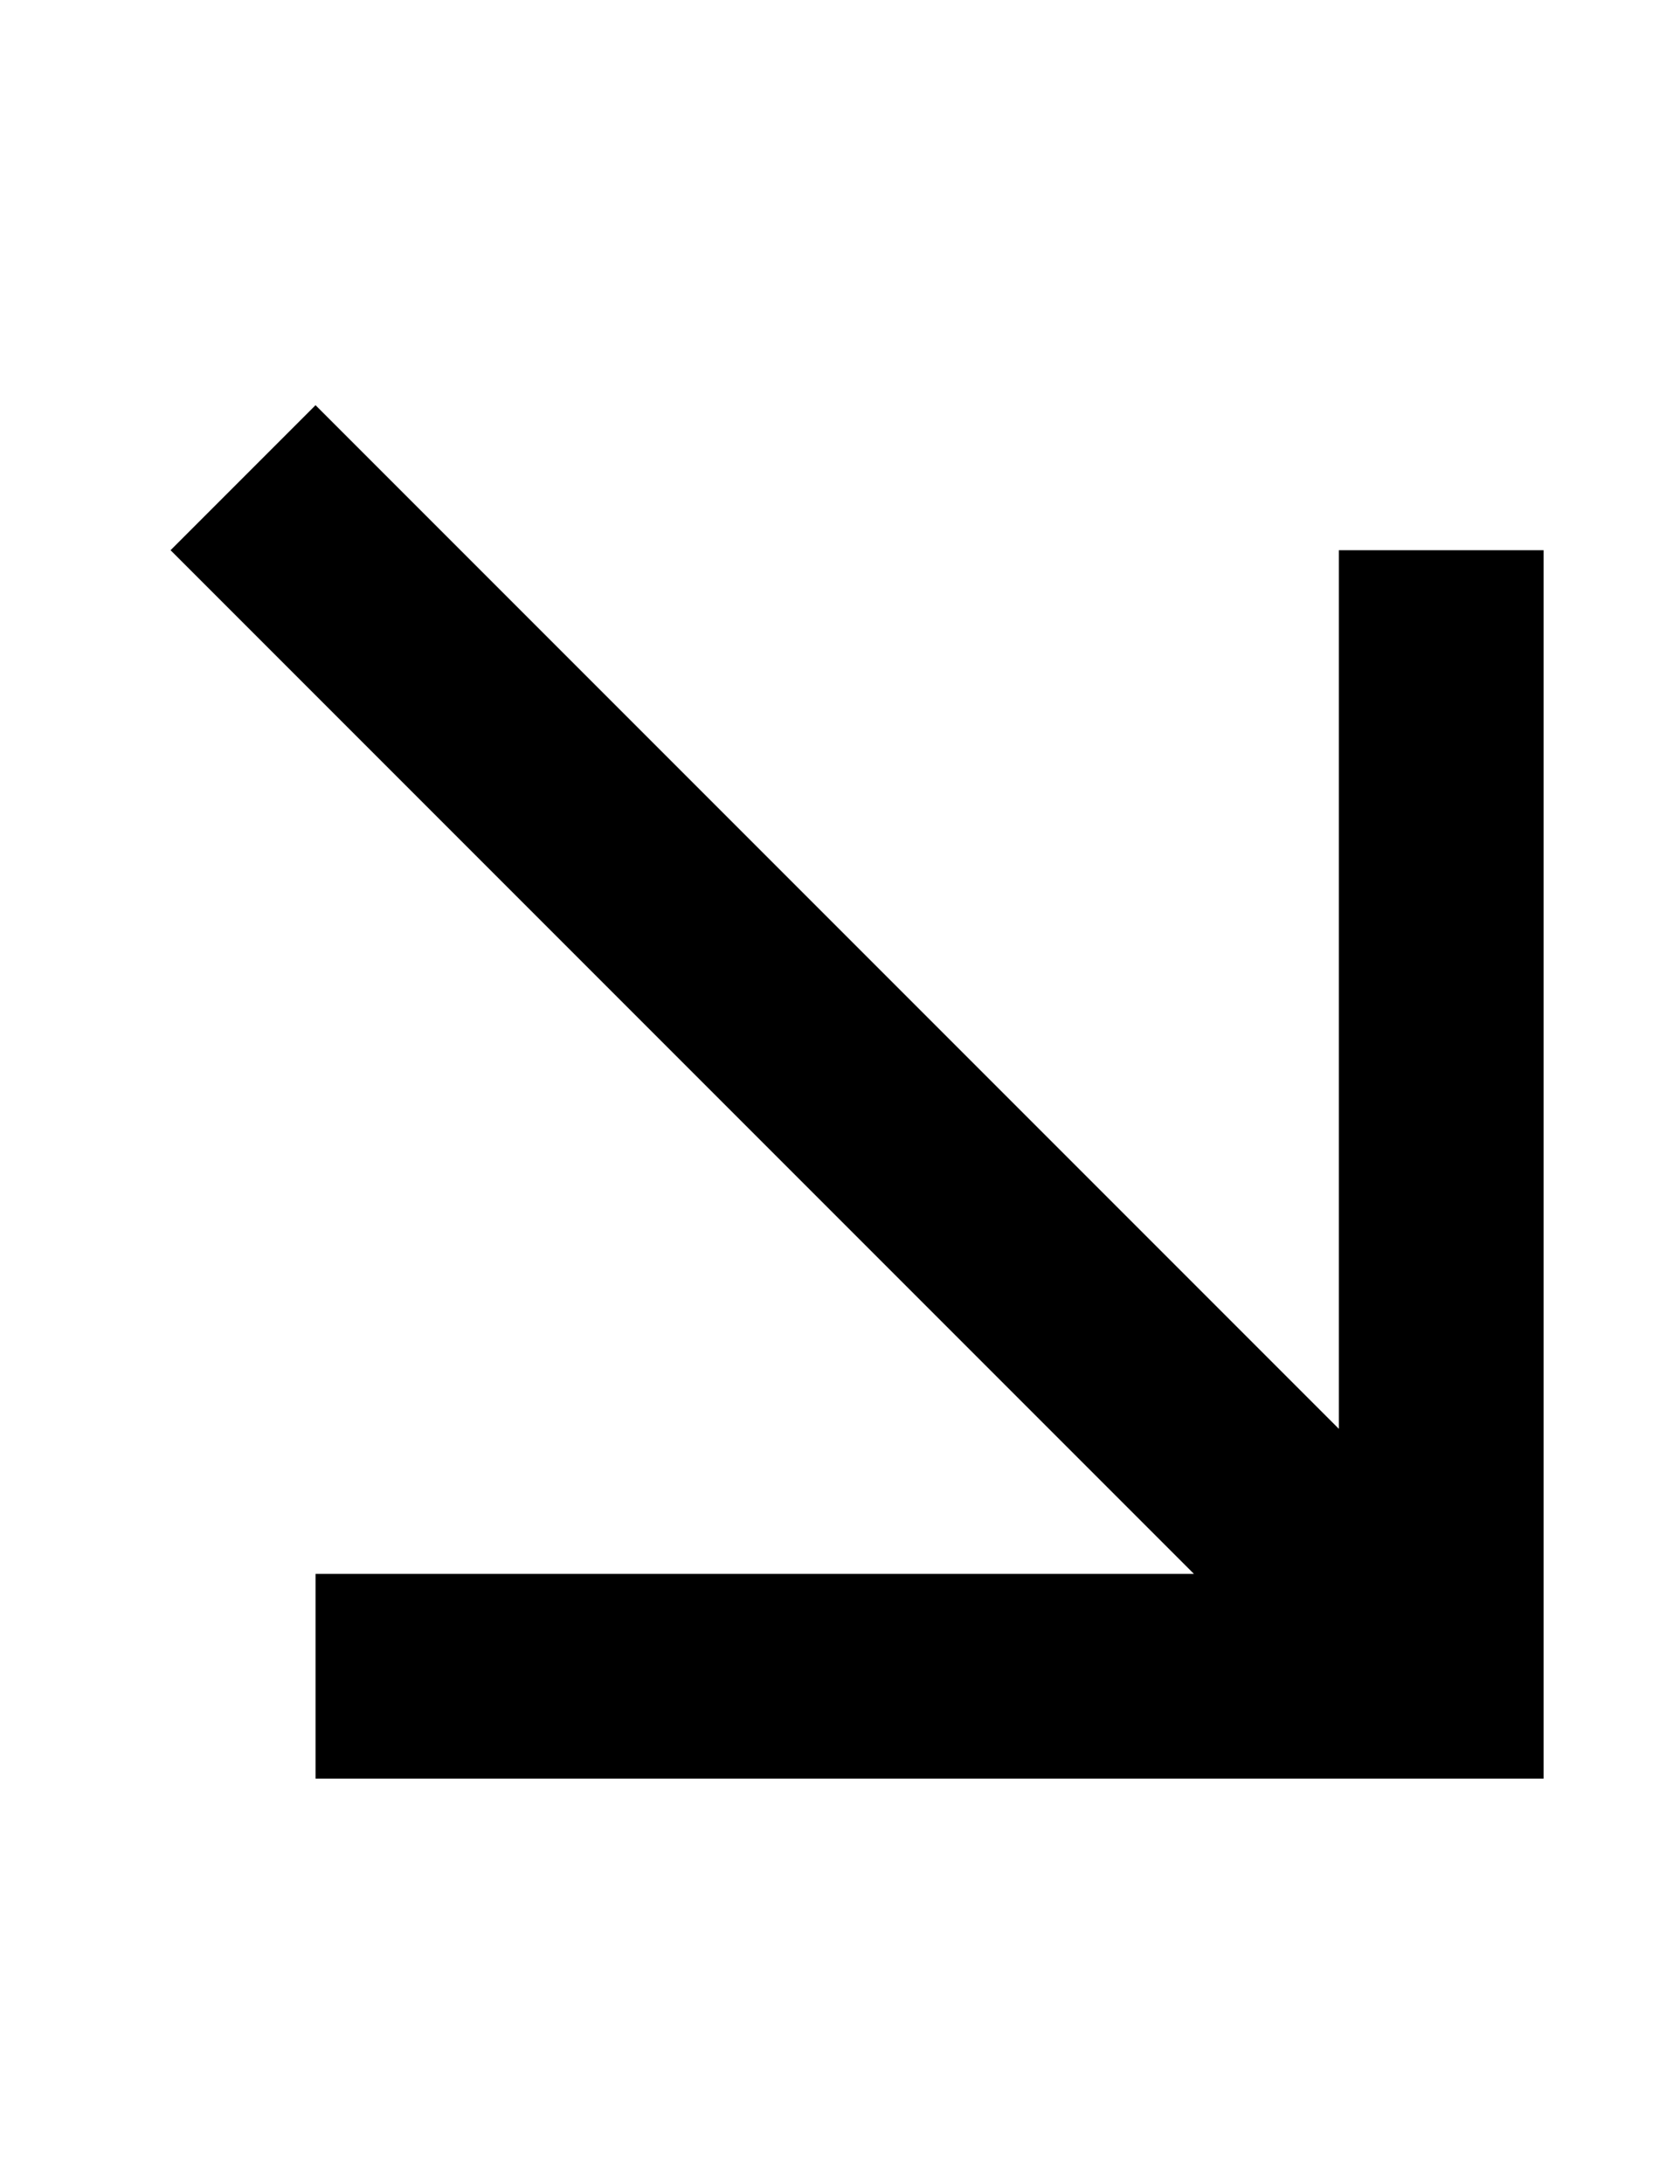 <?xml version="1.0" standalone="no"?>
<!DOCTYPE svg PUBLIC "-//W3C//DTD SVG 1.1//EN" "http://www.w3.org/Graphics/SVG/1.1/DTD/svg11.dtd" >
<svg xmlns="http://www.w3.org/2000/svg" xmlns:xlink="http://www.w3.org/1999/xlink" version="1.1" viewBox="-10 -40 394 512">
   <path fill="currentColor"
d="M328 377h24h-24h24v-24v0v-240v0v-24v0h-48v0v24v0v182v0l-223 -223v0l-17 -17v0l-34 34v0l17 17v0l223 223v0h-182h-24v48v0h24h240z" />
</svg>
